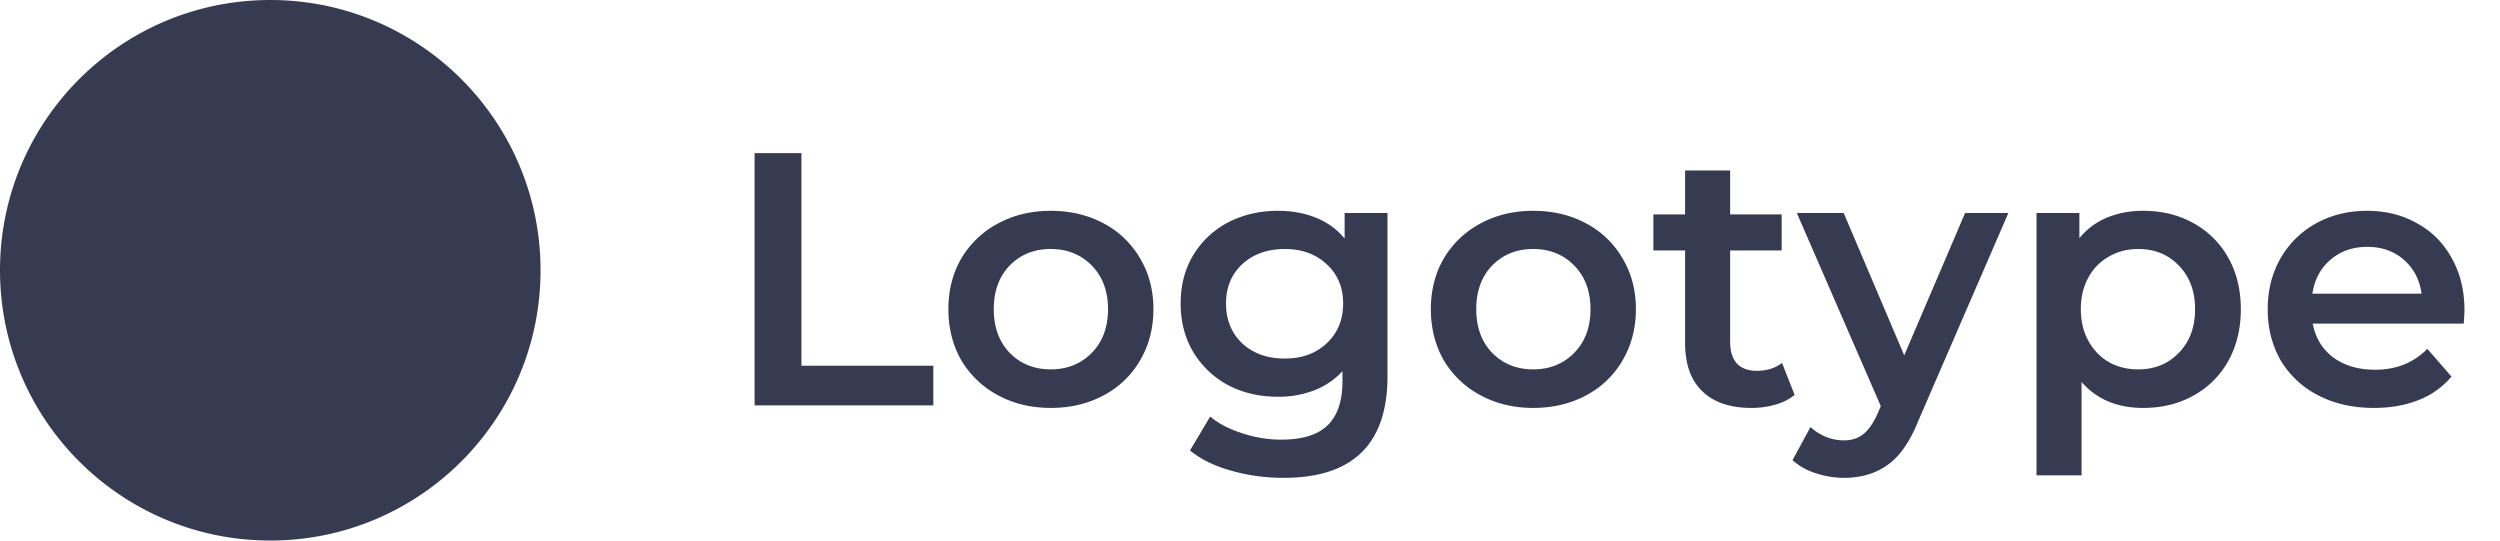<svg width="111" height="24" fill="none" xmlns="http://www.w3.org/2000/svg"><path d="M33.504 6.8h2.08v9.44h5.856V18h-7.936V6.8zm13.148 11.312c-.864 0-1.643-.187-2.336-.56A4.157 4.157 0 0142.684 16c-.384-.672-.576-1.43-.576-2.272 0-.843.192-1.595.576-2.256a4.157 4.157 0 011.632-1.552c.693-.373 1.472-.56 2.336-.56.875 0 1.659.187 2.352.56a4.04 4.04 0 011.616 1.552c.395.661.592 1.413.592 2.256 0 .843-.197 1.6-.592 2.272a4.045 4.045 0 01-1.616 1.552c-.693.373-1.477.56-2.352.56zm0-1.712c.736 0 1.344-.245 1.824-.736.48-.49.72-1.136.72-1.936s-.24-1.445-.72-1.936c-.48-.49-1.088-.736-1.824-.736s-1.344.245-1.824.736c-.47.49-.704 1.136-.704 1.936s.235 1.445.704 1.936c.48.49 1.088.736 1.824.736zm14.953-6.944v7.248c0 3.008-1.536 4.512-4.608 4.512-.822 0-1.6-.107-2.337-.32-.735-.203-1.343-.501-1.823-.896l.895-1.504c.374.31.843.555 1.409.736a5.483 5.483 0 001.744.288c.938 0 1.626-.213 2.064-.64.437-.427.656-1.077.656-1.952v-.448a3.288 3.288 0 01-1.248.848 4.403 4.403 0 01-1.617.288c-.81 0-1.546-.17-2.208-.512a4.036 4.036 0 01-1.551-1.472c-.374-.63-.56-1.35-.56-2.16s.186-1.525.56-2.144a3.92 3.92 0 011.551-1.456c.662-.341 1.398-.512 2.209-.512.618 0 1.178.101 1.68.304.511.203.938.512 1.28.928V9.456h1.904zm-4.56 6.464c.757 0 1.375-.224 1.855-.672.491-.459.736-1.05.736-1.776 0-.715-.245-1.296-.736-1.744-.48-.448-1.098-.672-1.855-.672-.769 0-1.398.224-1.889.672-.48.448-.72 1.03-.72 1.744 0 .725.24 1.317.72 1.776.491.448 1.12.672 1.889.672zm11.029 2.192c-.864 0-1.643-.187-2.336-.56A4.155 4.155 0 0164.106 16c-.384-.672-.576-1.43-.576-2.272 0-.843.192-1.595.576-2.256a4.155 4.155 0 011.632-1.552c.693-.373 1.472-.56 2.336-.56.874 0 1.659.187 2.352.56a4.04 4.04 0 011.616 1.552c.394.661.592 1.413.592 2.256 0 .843-.198 1.6-.592 2.272a4.045 4.045 0 01-1.616 1.552c-.694.373-1.478.56-2.352.56zm0-1.712c.736 0 1.344-.245 1.824-.736.48-.49.72-1.136.72-1.936s-.24-1.445-.72-1.936c-.48-.49-1.088-.736-1.824-.736s-1.344.245-1.824.736c-.47.49-.704 1.136-.704 1.936s.234 1.445.704 1.936c.48.49 1.088.736 1.824.736zm11.608 1.136a2.35 2.35 0 01-.864.432 3.77 3.77 0 01-1.056.144c-.938 0-1.664-.245-2.176-.736-.512-.49-.768-1.205-.768-2.144V11.12H73.41v-1.6h1.408V7.568h2V9.52h2.288v1.6h-2.288v4.064c0 .416.102.736.304.96.203.213.496.32.88.32.448 0 .822-.117 1.12-.352l.56 1.424zm9.49-8.08l-4 9.232c-.374.928-.827 1.579-1.36 1.952-.534.384-1.18.576-1.937.576-.426 0-.848-.07-1.264-.208a2.794 2.794 0 01-1.024-.576l.8-1.472c.192.181.416.325.672.432.267.107.534.16.8.16.352 0 .64-.09.864-.272.235-.181.448-.485.64-.912l.144-.336-3.728-8.576h2.08l2.688 6.32 2.704-6.32h1.92zm5.985-.096c.832 0 1.574.181 2.224.544a3.91 3.91 0 011.552 1.536c.374.661.56 1.424.56 2.288 0 .864-.186 1.632-.56 2.304a3.91 3.91 0 01-1.552 1.536c-.65.363-1.392.544-2.224.544-1.152 0-2.064-.384-2.736-1.152v4.144h-2V9.456h1.904v1.12c.331-.405.736-.71 1.216-.912a4.192 4.192 0 011.616-.304zm-.224 7.04c.736 0 1.339-.245 1.808-.736.48-.49.72-1.136.72-1.936s-.24-1.445-.72-1.936c-.469-.49-1.072-.736-1.808-.736-.48 0-.912.112-1.296.336a2.315 2.315 0 00-.912.928c-.224.405-.336.875-.336 1.408 0 .533.112 1.003.336 1.408.224.405.528.72.912.944.384.213.816.32 1.296.32zm14.489-2.624c0 .139-.011.336-.032.592h-6.704c.117.63.421 1.13.912 1.504.501.363 1.12.544 1.856.544.939 0 1.712-.31 2.32-.928l1.072 1.232a3.61 3.61 0 01-1.456 1.04c-.587.235-1.248.352-1.984.352-.939 0-1.765-.187-2.48-.56A4.104 4.104 0 01101.262 16c-.384-.672-.576-1.43-.576-2.272 0-.832.187-1.579.56-2.24a4.069 4.069 0 011.584-1.568c.672-.373 1.429-.56 2.272-.56.832 0 1.573.187 2.224.56.661.363 1.173.88 1.536 1.552.373.661.56 1.43.56 2.304zm-4.32-2.816c-.64 0-1.184.192-1.632.576-.437.373-.704.875-.8 1.504h4.848c-.085-.619-.347-1.12-.784-1.504-.437-.384-.981-.576-1.632-.576zM12 24c6.627 0 12-5.373 12-12S18.627 0 12 0 0 5.373 0 12s5.373 12 12 12z" fill="#373B52"/></svg>